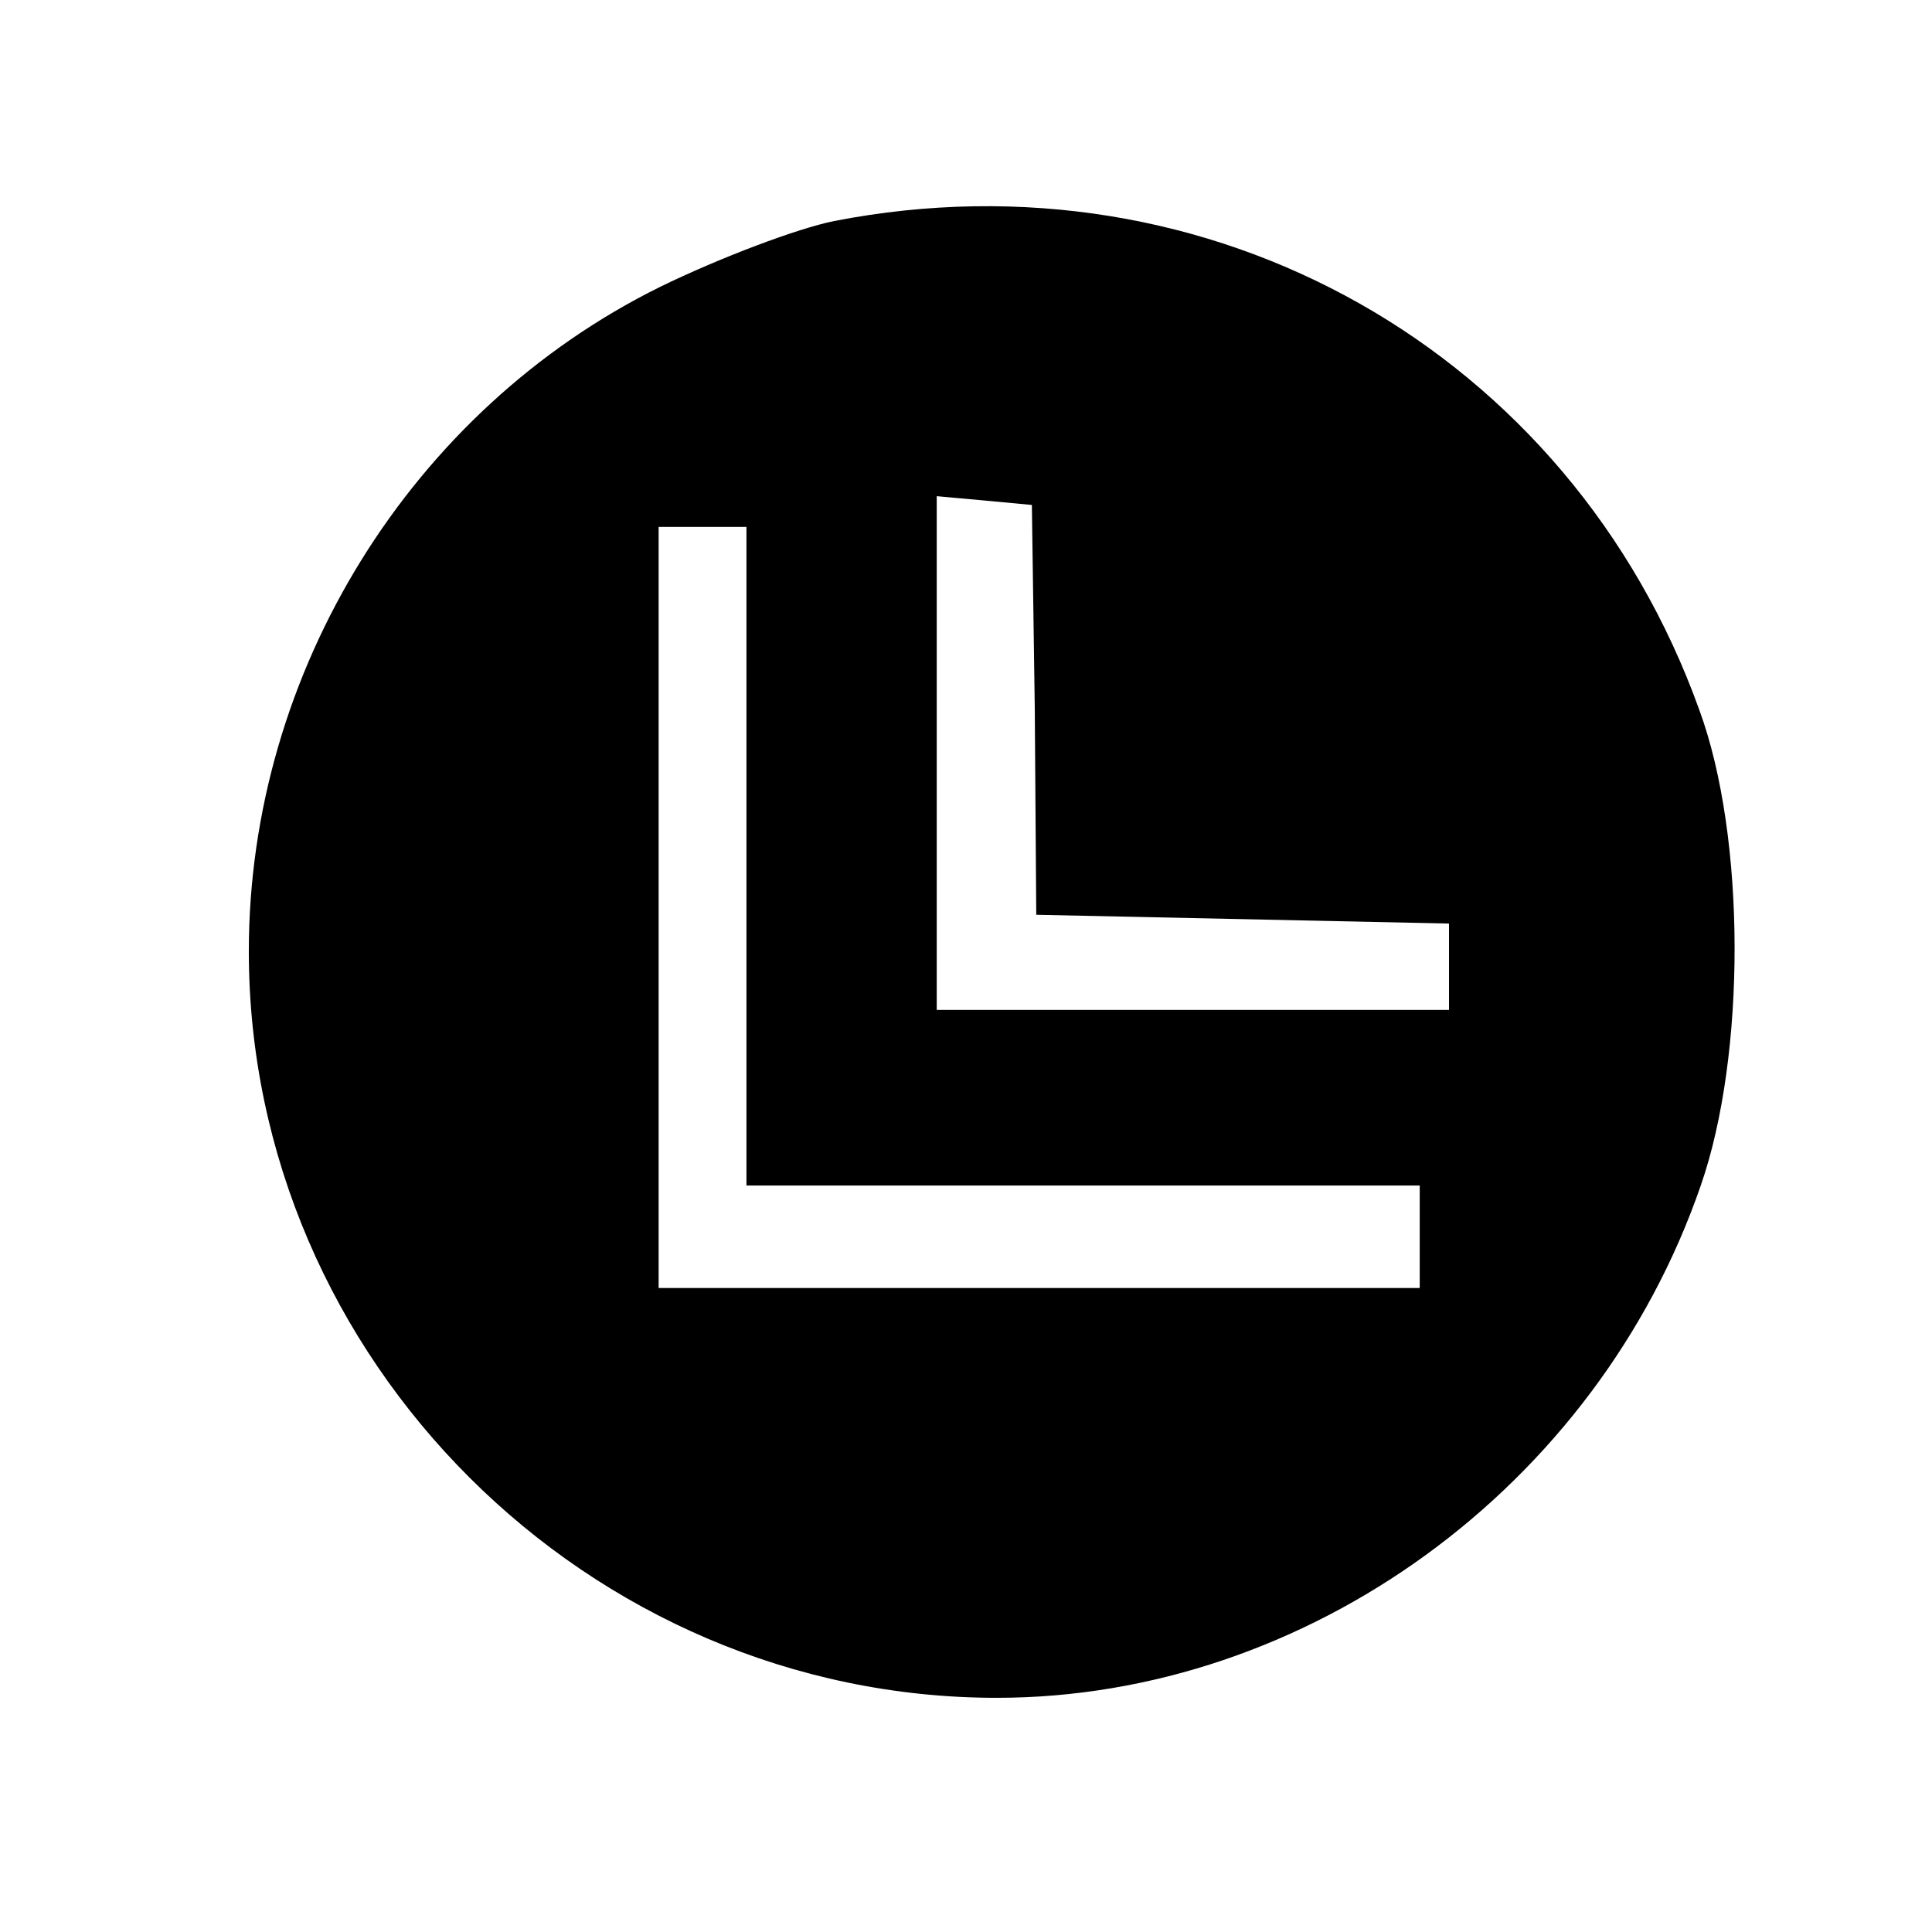 <?xml version="1.0" standalone="no"?>
<!DOCTYPE svg PUBLIC "-//W3C//DTD SVG 20010904//EN"
 "http://www.w3.org/TR/2001/REC-SVG-20010904/DTD/svg10.dtd">
<svg version="1.0" xmlns="http://www.w3.org/2000/svg"
 width="132pt" height="132pt" viewBox="0 0 132 132"
 preserveAspectRatio="xMidYMid meet">
<g transform="translate(0,132) scale(0.1,-0.1)"
fill="#000000" stroke="none">
<path d="M570 1169 c-25 -5 -78 -25 -119 -45 -170 -84 -281 -263 -281 -454 0
-279 232 -510 511 -510 212 0 410 144 481 350 31 89 31 238 -1 325 -88 245
-334 384 -591 334z m137 -334 l1 -140 141 -3 141 -3 0 -29 0 -30 -175 0 -175
0 0 176 0 175 33 -3 32 -3 2 -140z m-197 -100 l0 -225 230 0 230 0 0 -35 0
-35 -260 0 -260 0 0 260 0 260 30 0 30 0 0 -225z"/>
</g>
</svg>
